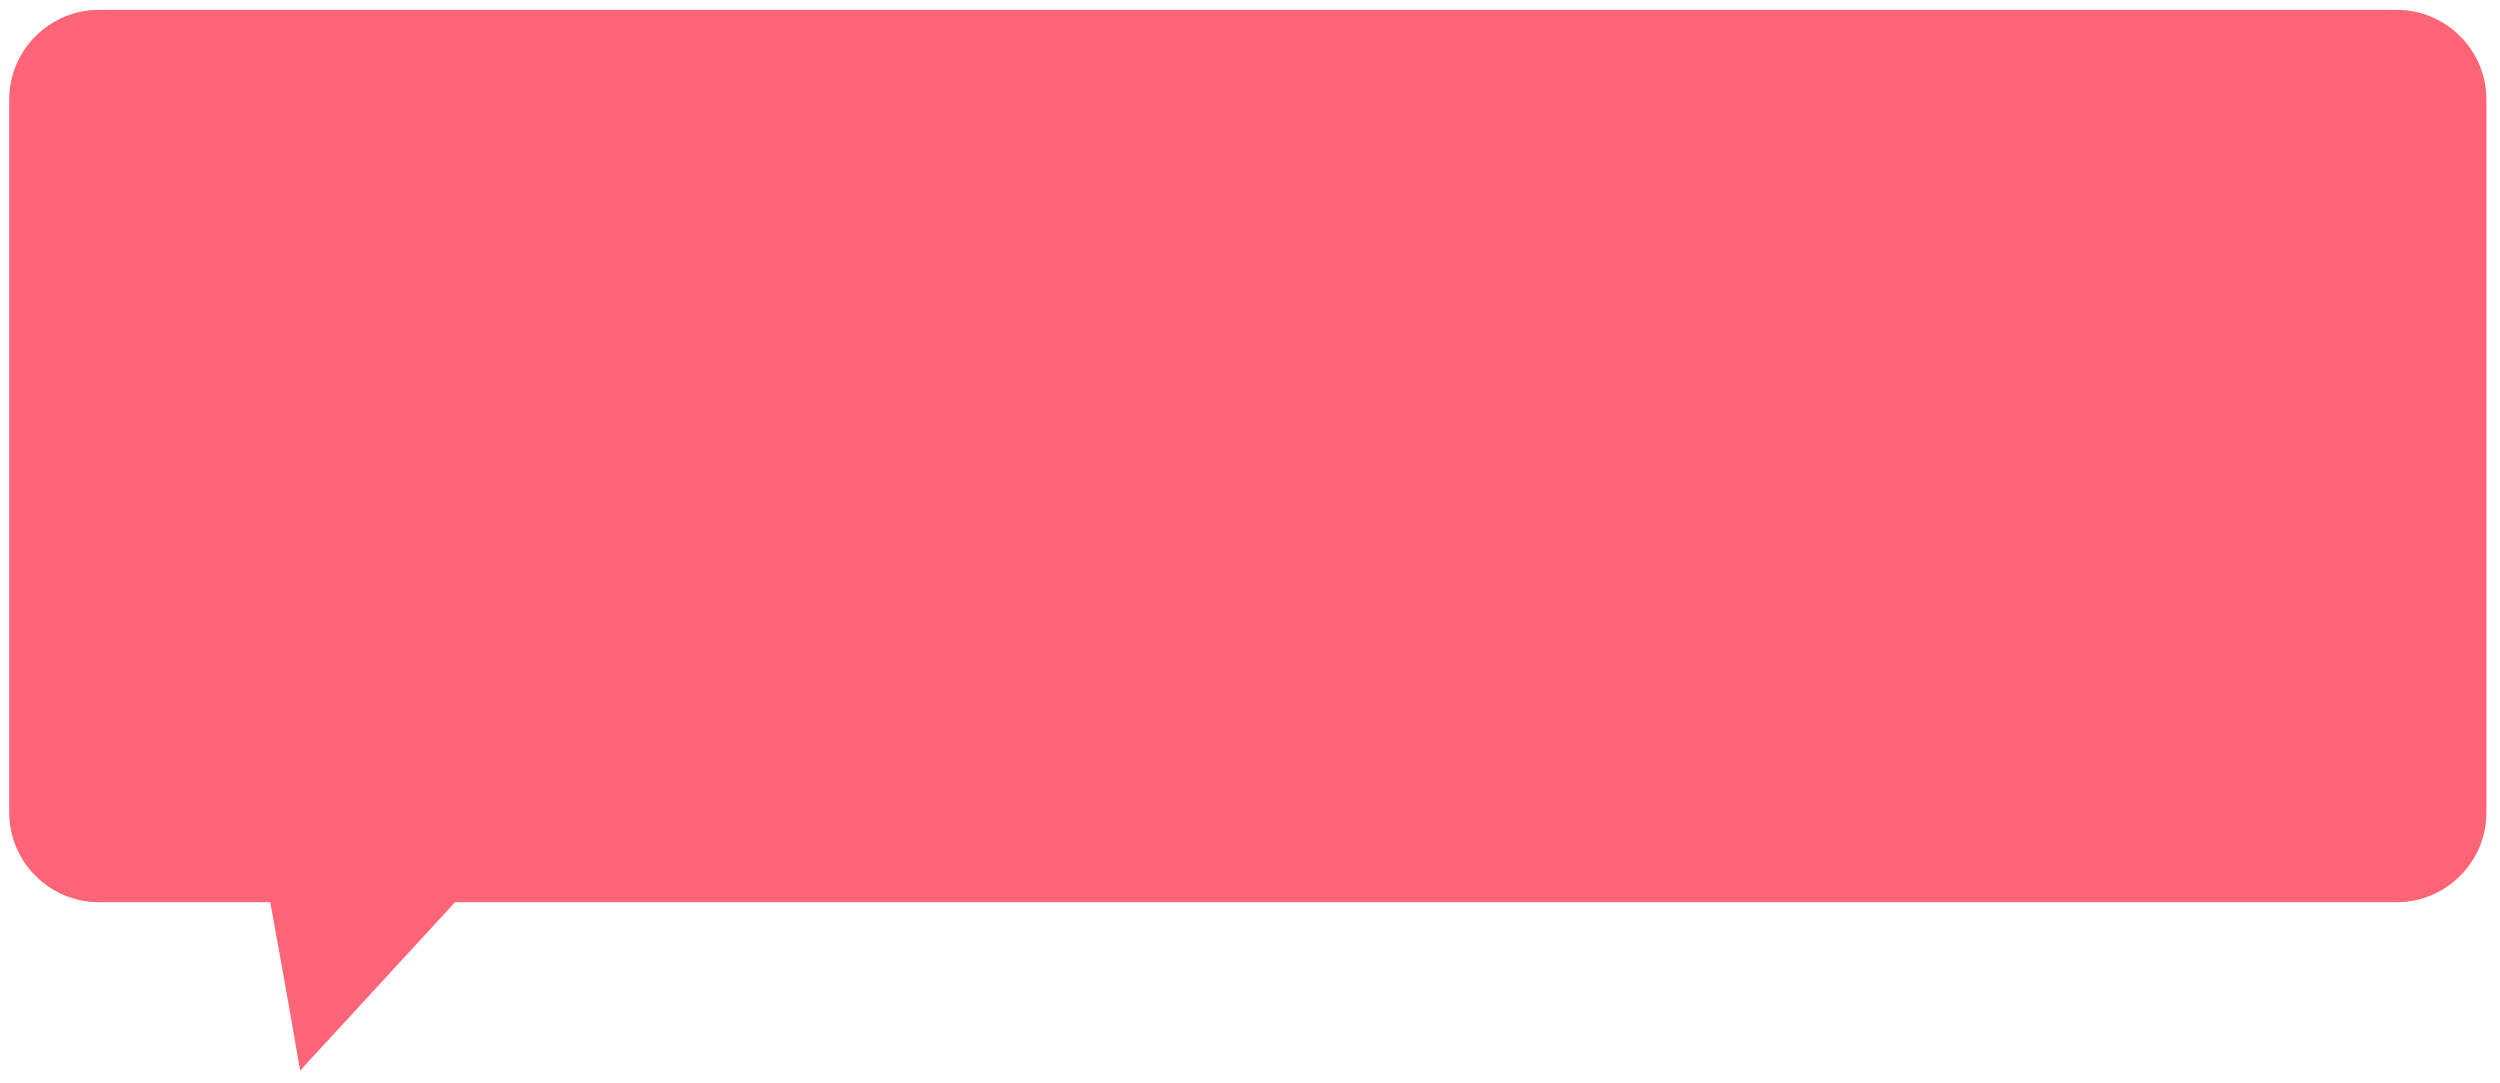 <svg width="157" height="68" viewBox="0 0 157 68" fill="none" xmlns="http://www.w3.org/2000/svg">
<path d="M150.505 0.619H6.22C3.104 0.619 0.578 3.145 0.578 6.261V51.017C0.578 54.133 3.104 56.659 6.22 56.659H16.97C17.836 61.333 18.849 67.23 18.849 67.23L28.578 56.659H150.505C153.621 56.659 156.148 54.133 156.148 51.017V6.261C156.147 3.145 153.621 0.619 150.505 0.619Z" fill="#FF6477"/>
</svg>
